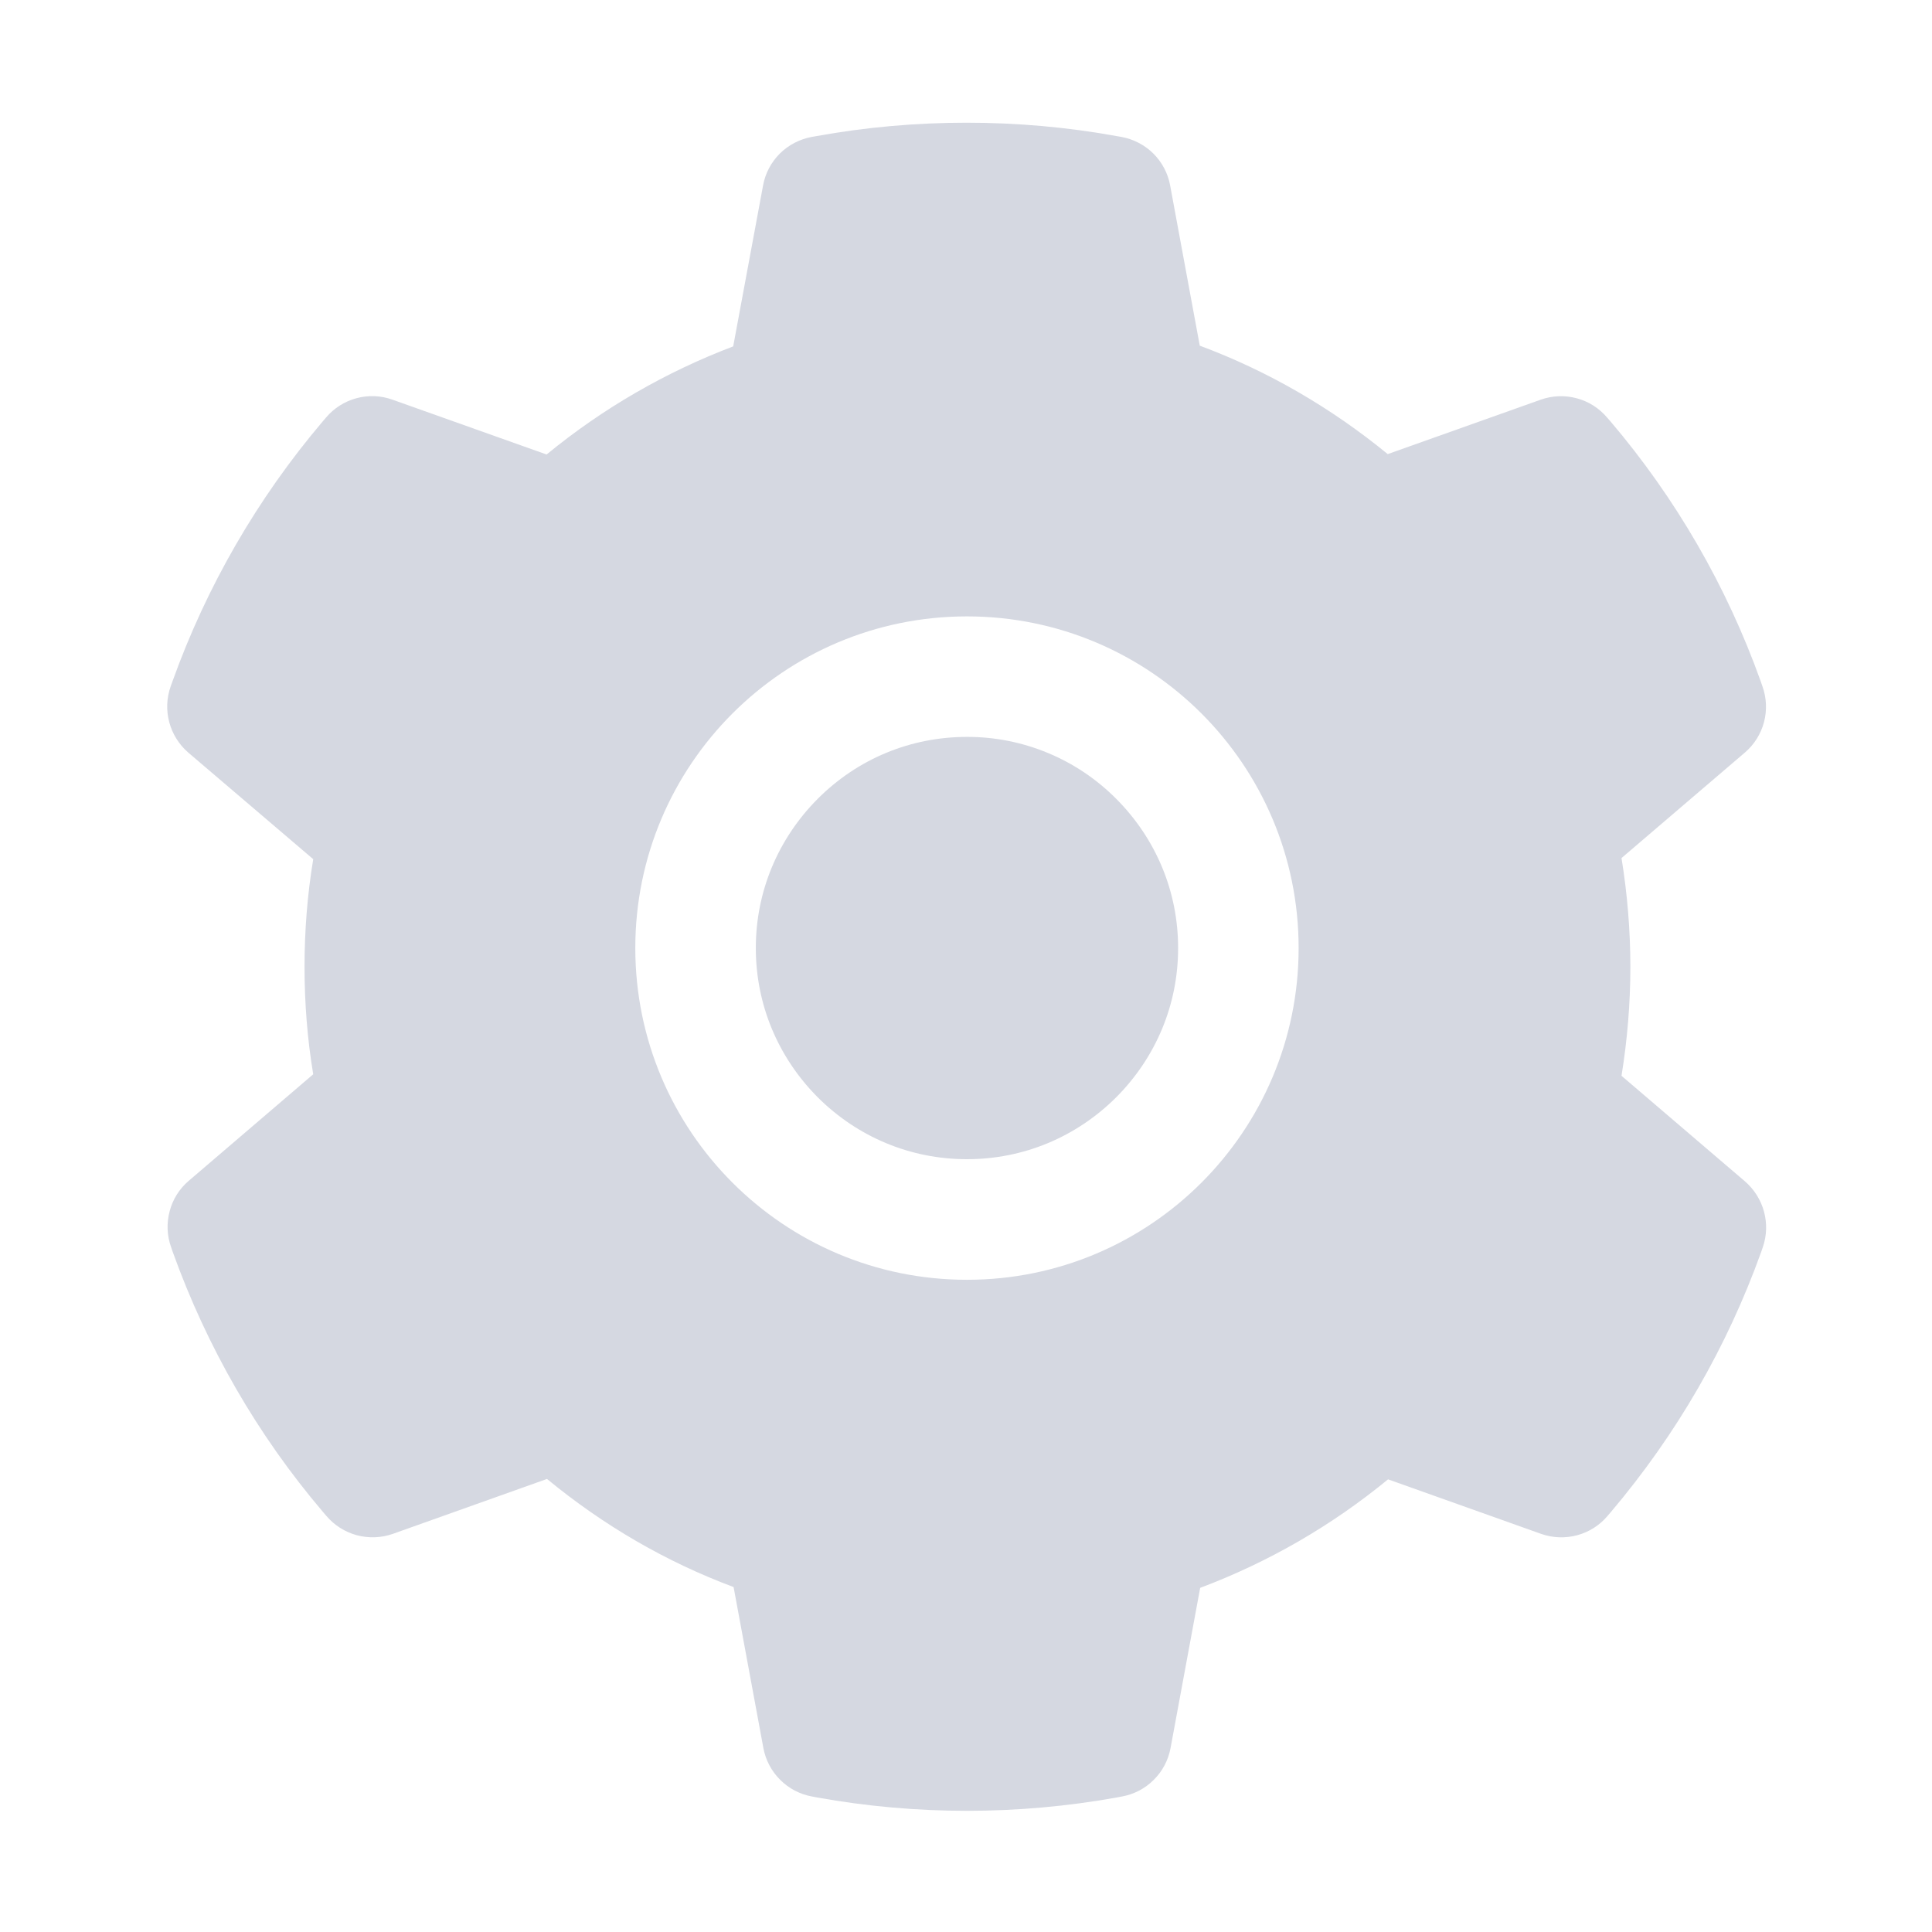 <svg width="24" height="24" viewBox="0 0 24 24" fill="none" xmlns="http://www.w3.org/2000/svg">
<path d="M12.012 9.154C11.311 9.154 10.655 9.426 10.158 9.923C9.664 10.42 9.389 11.076 9.389 11.777C9.389 12.478 9.664 13.134 10.158 13.631C10.655 14.126 11.311 14.4 12.012 14.4C12.713 14.4 13.369 14.126 13.866 13.631C14.361 13.134 14.635 12.478 14.635 11.777C14.635 11.076 14.361 10.42 13.866 9.923C13.623 9.679 13.335 9.485 13.016 9.353C12.698 9.221 12.357 9.153 12.012 9.154ZM21.675 14.674L20.143 13.364C20.215 12.919 20.253 12.464 20.253 12.011C20.253 11.559 20.215 11.102 20.143 10.659L21.675 9.349C21.791 9.25 21.874 9.118 21.913 8.971C21.952 8.823 21.945 8.667 21.893 8.524L21.872 8.463C21.45 7.283 20.818 6.19 20.007 5.236L19.964 5.187C19.866 5.071 19.735 4.987 19.588 4.948C19.441 4.908 19.285 4.914 19.142 4.964L17.239 5.641C16.535 5.065 15.753 4.61 14.904 4.294L14.536 2.304C14.509 2.154 14.436 2.016 14.328 1.908C14.22 1.801 14.082 1.729 13.932 1.701L13.868 1.69C12.65 1.469 11.365 1.469 10.146 1.69L10.083 1.701C9.933 1.729 9.795 1.801 9.687 1.908C9.579 2.016 9.506 2.154 9.479 2.304L9.108 4.303C8.268 4.622 7.485 5.075 6.79 5.646L4.873 4.964C4.73 4.913 4.574 4.907 4.427 4.947C4.28 4.987 4.149 5.07 4.05 5.187L4.008 5.236C3.198 6.191 2.566 7.284 2.143 8.463L2.121 8.524C2.016 8.817 2.103 9.145 2.339 9.349L3.891 10.673C3.818 11.114 3.783 11.564 3.783 12.009C3.783 12.459 3.818 12.909 3.891 13.345L2.344 14.669C2.228 14.768 2.145 14.9 2.107 15.048C2.068 15.195 2.074 15.351 2.126 15.494L2.147 15.555C2.571 16.734 3.197 17.824 4.013 18.783L4.055 18.832C4.154 18.948 4.285 19.031 4.432 19.071C4.579 19.11 4.734 19.105 4.878 19.055L6.795 18.372C7.493 18.947 8.271 19.401 9.113 19.715L9.483 21.715C9.511 21.865 9.584 22.003 9.692 22.11C9.8 22.218 9.938 22.29 10.088 22.317L10.151 22.329C11.382 22.55 12.642 22.55 13.873 22.329L13.936 22.317C14.086 22.29 14.225 22.218 14.332 22.11C14.441 22.003 14.513 21.865 14.541 21.715L14.909 19.725C15.757 19.406 16.54 18.954 17.243 18.377L19.146 19.055C19.29 19.105 19.446 19.111 19.593 19.071C19.739 19.032 19.871 18.948 19.969 18.832L20.011 18.783C20.827 17.819 21.453 16.734 21.877 15.555L21.898 15.494C21.999 15.204 21.912 14.878 21.675 14.674ZM12.012 15.898C9.736 15.898 7.892 14.053 7.892 11.777C7.892 9.501 9.736 7.657 12.012 7.657C14.288 7.657 16.132 9.501 16.132 11.777C16.132 14.053 14.288 15.898 12.012 15.898Z" fill="#D5D8E1"/>
</svg>
